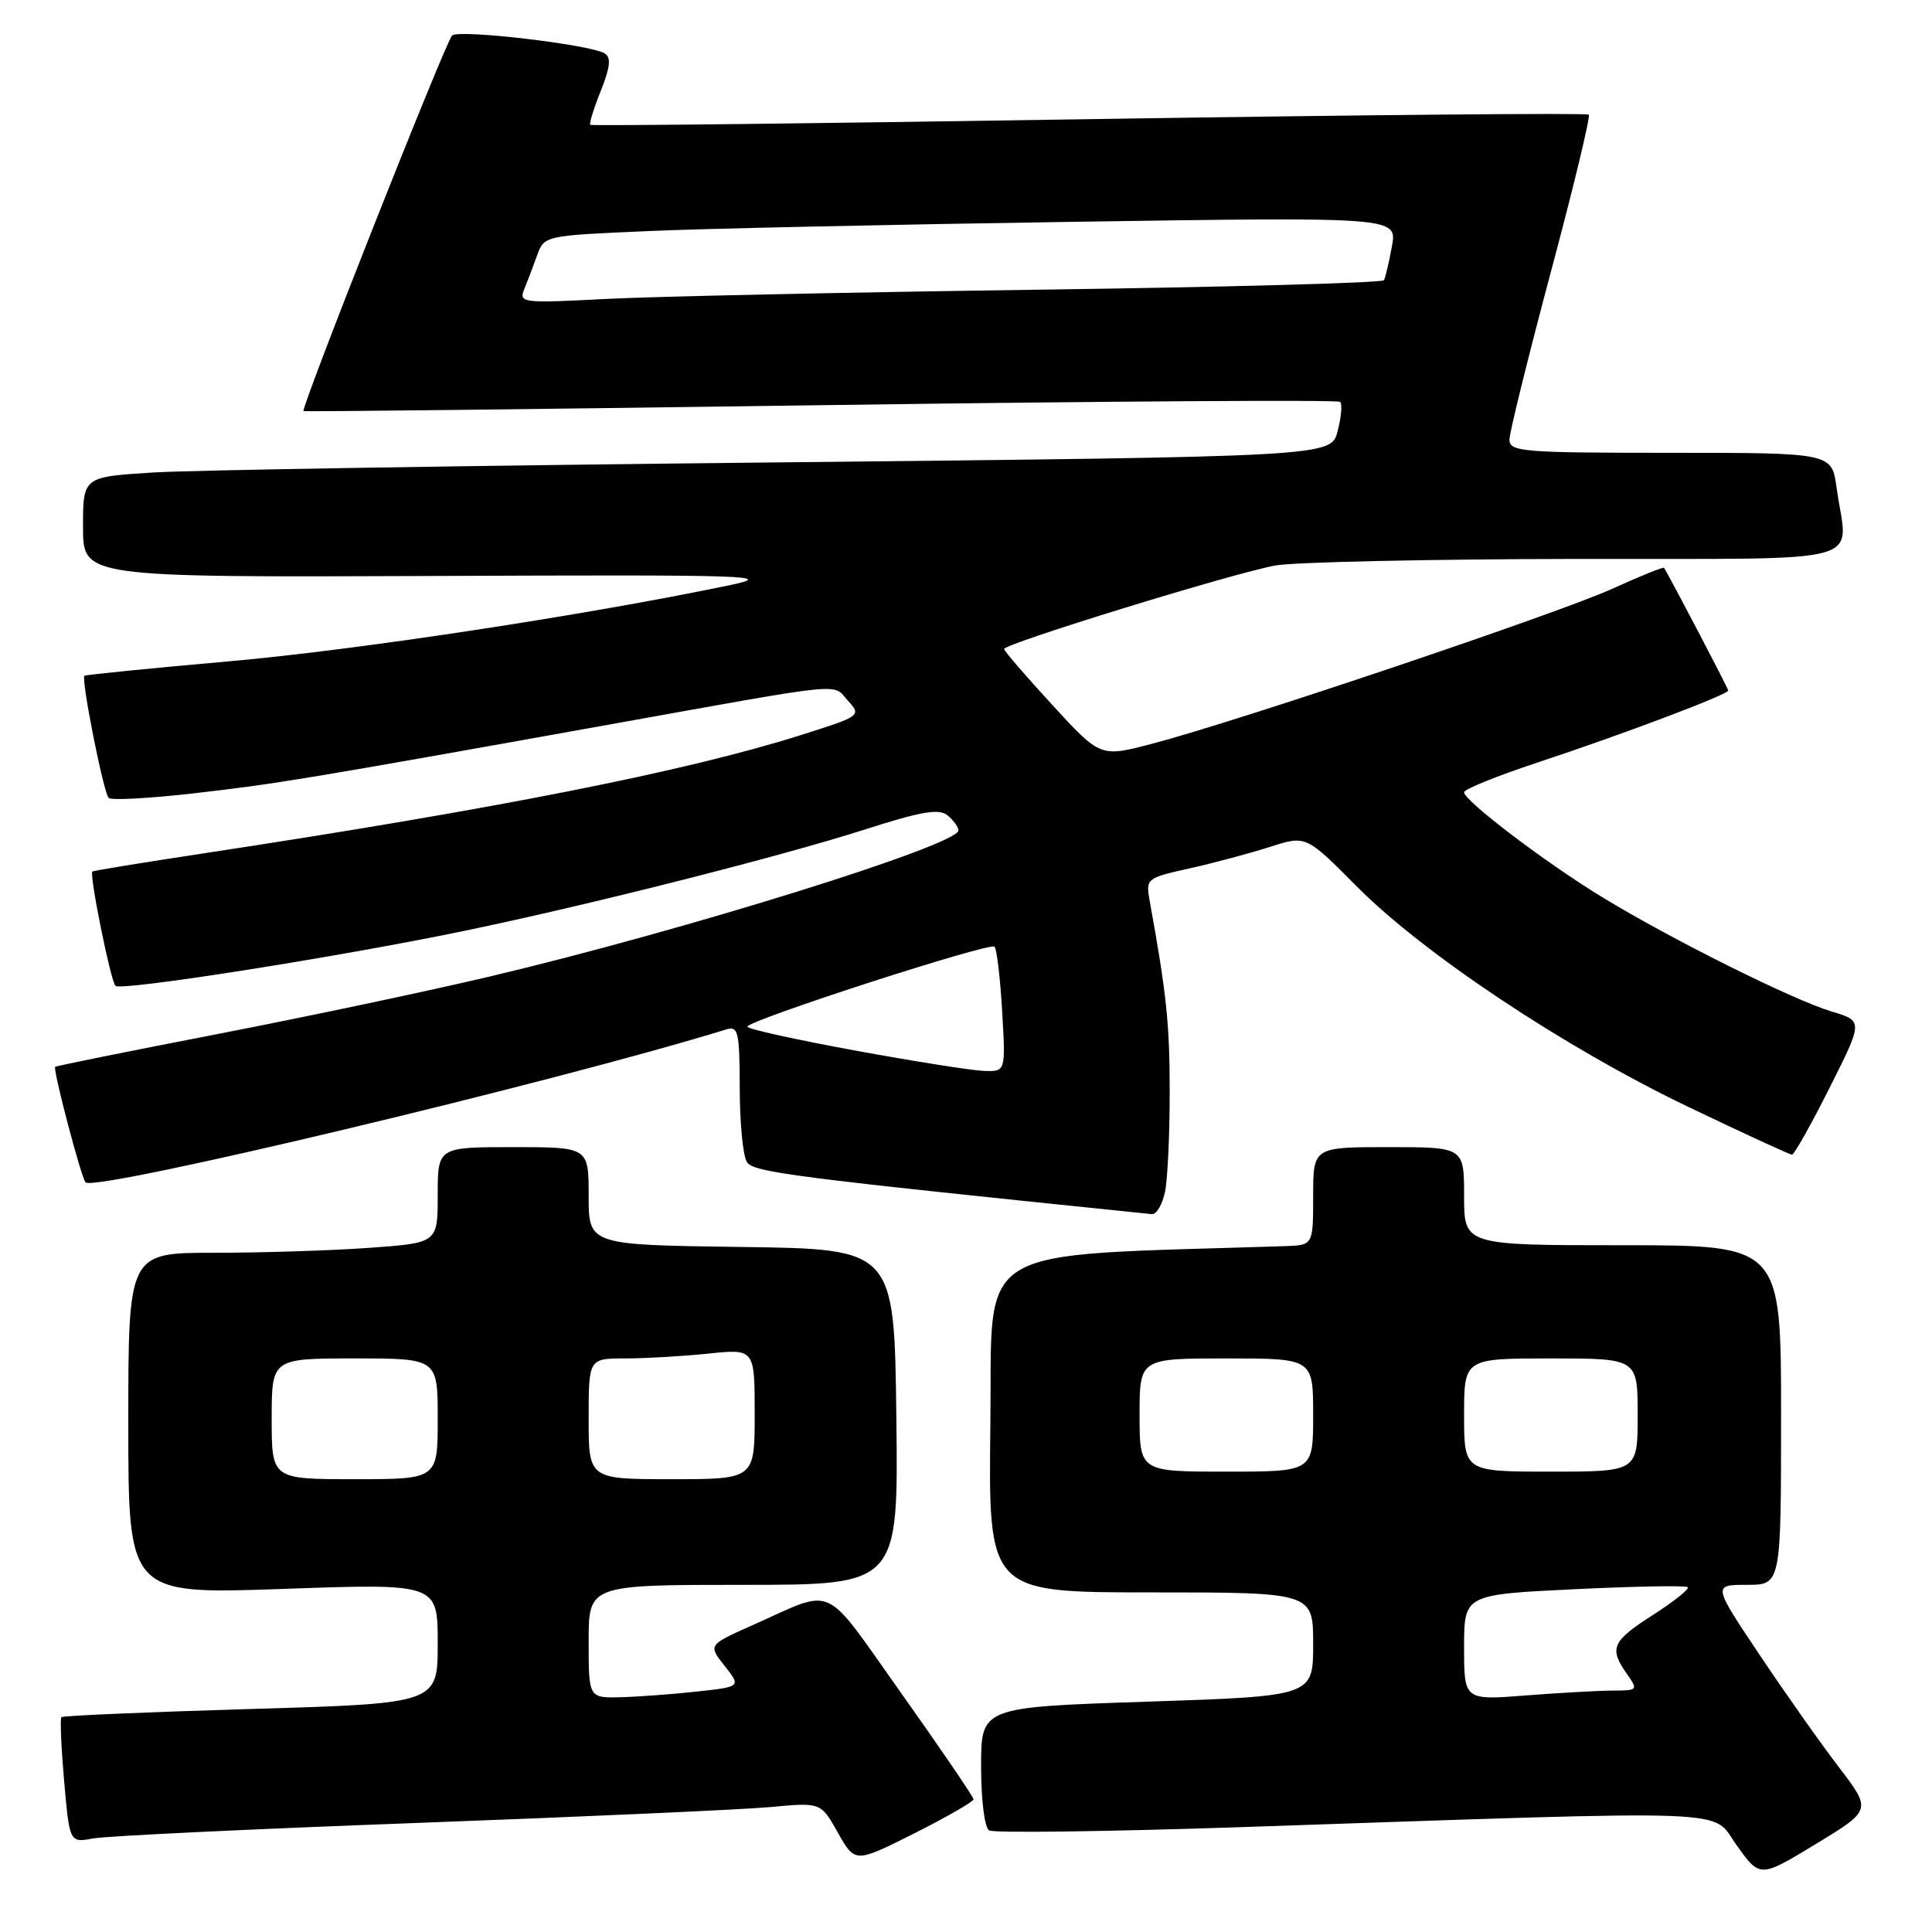 <?xml version="1.0" encoding="UTF-8" standalone="no"?>
<!DOCTYPE svg PUBLIC "-//W3C//DTD SVG 1.1//EN" "http://www.w3.org/Graphics/SVG/1.1/DTD/svg11.dtd" >
<svg xmlns="http://www.w3.org/2000/svg" xmlns:xlink="http://www.w3.org/1999/xlink" version="1.1" viewBox="0 0 256 256">
 <g >
 <path fill="currentColor"
d=" M 243.67 234.17 C 241.28 231.05 236.54 224.34 233.14 219.25 C 226.95 210.00 226.95 210.00 231.47 210.00 C 236.00 210.00 236.00 210.00 236.00 187.50 C 236.00 165.00 236.00 165.00 215.00 165.00 C 194.00 165.00 194.00 165.00 194.00 158.50 C 194.00 152.00 194.00 152.00 184.00 152.00 C 174.00 152.00 174.00 152.00 174.00 158.50 C 174.00 165.00 174.00 165.00 170.25 165.12 C 128.11 166.49 131.53 164.43 131.23 188.75 C 130.96 211.00 130.96 211.00 152.48 211.00 C 174.00 211.00 174.00 211.00 174.00 217.87 C 174.00 224.75 174.00 224.75 152.00 225.48 C 130.00 226.21 130.00 226.21 130.00 234.05 C 130.00 238.50 130.46 242.17 131.06 242.54 C 131.65 242.90 146.61 242.70 164.31 242.11 C 231.88 239.82 226.61 239.63 230.13 244.53 C 233.21 248.83 233.21 248.83 240.61 244.34 C 248.00 239.85 248.00 239.85 243.67 234.17 Z  M 129.00 238.42 C 129.00 238.11 124.72 231.83 119.49 224.46 C 108.83 209.45 110.88 210.39 99.66 215.37 C 93.83 217.97 93.83 217.97 96.01 220.73 C 98.20 223.50 98.20 223.50 92.35 224.14 C 89.13 224.49 84.59 224.83 82.25 224.89 C 78.00 225.00 78.00 225.00 78.00 217.50 C 78.00 210.00 78.00 210.00 98.52 210.00 C 119.04 210.00 119.04 210.00 118.77 187.75 C 118.50 165.50 118.50 165.50 98.25 165.23 C 78.00 164.96 78.00 164.96 78.00 158.48 C 78.00 152.00 78.00 152.00 68.00 152.00 C 58.00 152.00 58.00 152.00 58.00 158.35 C 58.00 164.70 58.00 164.70 48.85 165.35 C 43.81 165.71 34.59 166.00 28.35 166.00 C 17.00 166.00 17.00 166.00 17.00 188.63 C 17.00 211.26 17.00 211.26 37.50 210.54 C 58.00 209.81 58.00 209.81 58.00 217.76 C 58.00 225.72 58.00 225.72 33.25 226.45 C 19.64 226.85 8.34 227.34 8.14 227.53 C 7.94 227.73 8.11 231.55 8.50 236.03 C 9.22 244.18 9.22 244.18 12.36 243.60 C 14.09 243.28 33.50 242.35 55.50 241.54 C 77.50 240.72 98.49 239.78 102.14 239.44 C 108.77 238.82 108.77 238.82 111.03 242.85 C 113.30 246.87 113.30 246.87 121.15 242.93 C 125.47 240.75 129.00 238.72 129.00 238.42 Z  M 154.38 157.88 C 154.72 156.16 155.00 150.19 154.99 144.62 C 154.99 135.66 154.57 131.69 152.35 119.43 C 151.80 116.40 151.87 116.35 157.65 115.06 C 160.87 114.34 165.65 113.06 168.27 112.22 C 173.05 110.68 173.05 110.68 179.77 117.45 C 188.66 126.40 207.36 138.83 223.71 146.67 C 230.98 150.15 237.16 153.00 237.45 153.00 C 237.74 153.00 239.98 149.01 242.43 144.14 C 246.88 135.28 246.88 135.28 242.70 134.03 C 237.54 132.48 221.35 124.41 212.27 118.86 C 204.73 114.26 194.00 106.10 194.00 104.98 C 194.00 104.58 198.39 102.80 203.75 101.03 C 214.87 97.36 229.00 92.03 229.00 91.50 C 229.00 91.22 221.14 76.21 220.49 75.24 C 220.39 75.10 217.29 76.35 213.60 78.03 C 206.38 81.30 163.94 95.60 152.66 98.55 C 145.81 100.35 145.81 100.35 139.45 93.42 C 135.95 89.62 133.07 86.28 133.05 86.00 C 132.99 85.31 163.47 75.92 169.00 74.93 C 171.47 74.48 189.36 74.09 208.75 74.06 C 248.72 73.99 244.79 75.06 243.36 64.64 C 242.73 60.00 242.73 60.00 221.36 60.00 C 201.68 60.00 200.00 59.86 200.01 58.25 C 200.02 57.29 202.49 47.30 205.49 36.06 C 208.50 24.82 210.76 15.43 210.52 15.19 C 210.28 14.95 180.48 15.22 144.29 15.79 C 108.11 16.36 78.37 16.70 78.21 16.54 C 78.05 16.38 78.68 14.35 79.61 12.03 C 80.86 8.89 81.00 7.62 80.13 7.08 C 78.22 5.90 60.75 3.85 59.90 4.71 C 59.01 5.62 39.80 54.18 40.22 54.47 C 40.38 54.57 71.22 54.22 108.78 53.69 C 146.33 53.16 177.29 52.96 177.58 53.25 C 177.88 53.54 177.72 55.29 177.24 57.14 C 176.38 60.50 176.38 60.50 102.94 61.27 C 62.55 61.69 25.34 62.29 20.25 62.61 C 11.00 63.19 11.00 63.19 11.00 69.84 C 11.00 76.50 11.00 76.50 57.25 76.32 C 99.98 76.14 102.97 76.24 96.50 77.58 C 77.40 81.55 47.42 86.11 30.45 87.62 C 20.03 88.54 11.36 89.41 11.19 89.54 C 10.71 89.91 13.71 105.04 14.40 105.73 C 14.73 106.07 19.85 105.79 25.76 105.11 C 36.74 103.85 40.25 103.27 81.00 95.96 C 112.75 90.26 110.25 90.51 112.36 92.85 C 114.16 94.83 114.08 94.89 106.06 97.42 C 90.86 102.22 65.85 107.17 27.00 113.07 C 19.02 114.28 12.38 115.37 12.24 115.48 C 11.80 115.83 14.66 129.99 15.30 130.63 C 16.02 131.35 44.77 126.82 61.50 123.35 C 78.17 119.89 103.40 113.50 114.67 109.89 C 122.14 107.50 124.43 107.11 125.57 108.05 C 126.35 108.71 127.00 109.60 127.00 110.03 C 127.00 111.96 90.92 123.22 65.00 129.37 C 57.02 131.26 40.83 134.69 29.01 136.98 C 17.19 139.27 7.43 141.24 7.31 141.36 C 6.98 141.69 10.77 156.11 11.34 156.67 C 12.61 157.94 73.62 143.38 96.25 136.40 C 97.82 135.92 98.00 136.73 98.02 144.18 C 98.02 148.76 98.45 153.16 98.96 153.96 C 99.82 155.34 104.60 155.95 152.62 160.88 C 153.24 160.95 154.03 159.59 154.38 157.88 Z  M 194.00 218.29 C 194.00 211.29 194.00 211.29 208.60 210.58 C 216.63 210.19 223.40 210.07 223.64 210.31 C 223.88 210.55 221.81 212.20 219.04 213.98 C 213.59 217.47 213.18 218.39 215.56 221.78 C 217.07 223.94 217.02 224.00 213.81 224.01 C 211.99 224.01 206.79 224.30 202.25 224.65 C 194.00 225.30 194.00 225.30 194.00 218.29 Z  M 151.00 187.50 C 151.00 180.00 151.00 180.00 162.50 180.00 C 174.00 180.00 174.00 180.00 174.00 187.50 C 174.00 195.00 174.00 195.00 162.50 195.00 C 151.00 195.00 151.00 195.00 151.00 187.50 Z  M 194.00 187.50 C 194.00 180.00 194.00 180.00 205.50 180.00 C 217.00 180.00 217.00 180.00 217.00 187.50 C 217.00 195.00 217.00 195.00 205.50 195.00 C 194.00 195.00 194.00 195.00 194.00 187.50 Z  M 36.00 188.00 C 36.00 180.00 36.00 180.00 47.00 180.00 C 58.00 180.00 58.00 180.00 58.00 188.00 C 58.00 196.00 58.00 196.00 47.00 196.00 C 36.00 196.00 36.00 196.00 36.00 188.00 Z  M 78.00 188.00 C 78.00 180.00 78.00 180.00 82.85 180.00 C 85.52 180.00 90.47 179.71 93.85 179.36 C 100.00 178.72 100.00 178.72 100.00 187.36 C 100.00 196.00 100.00 196.00 89.00 196.00 C 78.00 196.00 78.00 196.00 78.00 188.00 Z  M 113.25 139.19 C 105.41 137.75 99.01 136.34 99.03 136.04 C 99.08 135.20 131.16 124.82 131.78 125.44 C 132.08 125.75 132.54 129.60 132.79 134.00 C 133.26 142.00 133.26 142.00 130.38 141.90 C 128.80 141.85 121.09 140.63 113.25 139.19 Z  M 69.45 38.36 C 69.87 37.34 70.64 35.31 71.16 33.86 C 72.12 31.22 72.14 31.22 85.81 30.62 C 93.34 30.29 118.77 29.74 142.32 29.39 C 185.14 28.75 185.14 28.75 184.44 32.63 C 184.05 34.76 183.58 36.78 183.38 37.13 C 183.19 37.48 162.43 38.05 137.26 38.39 C 112.09 38.74 86.37 39.29 80.10 39.62 C 69.27 40.19 68.74 40.12 69.45 38.36 Z "/>
</g>
</svg>